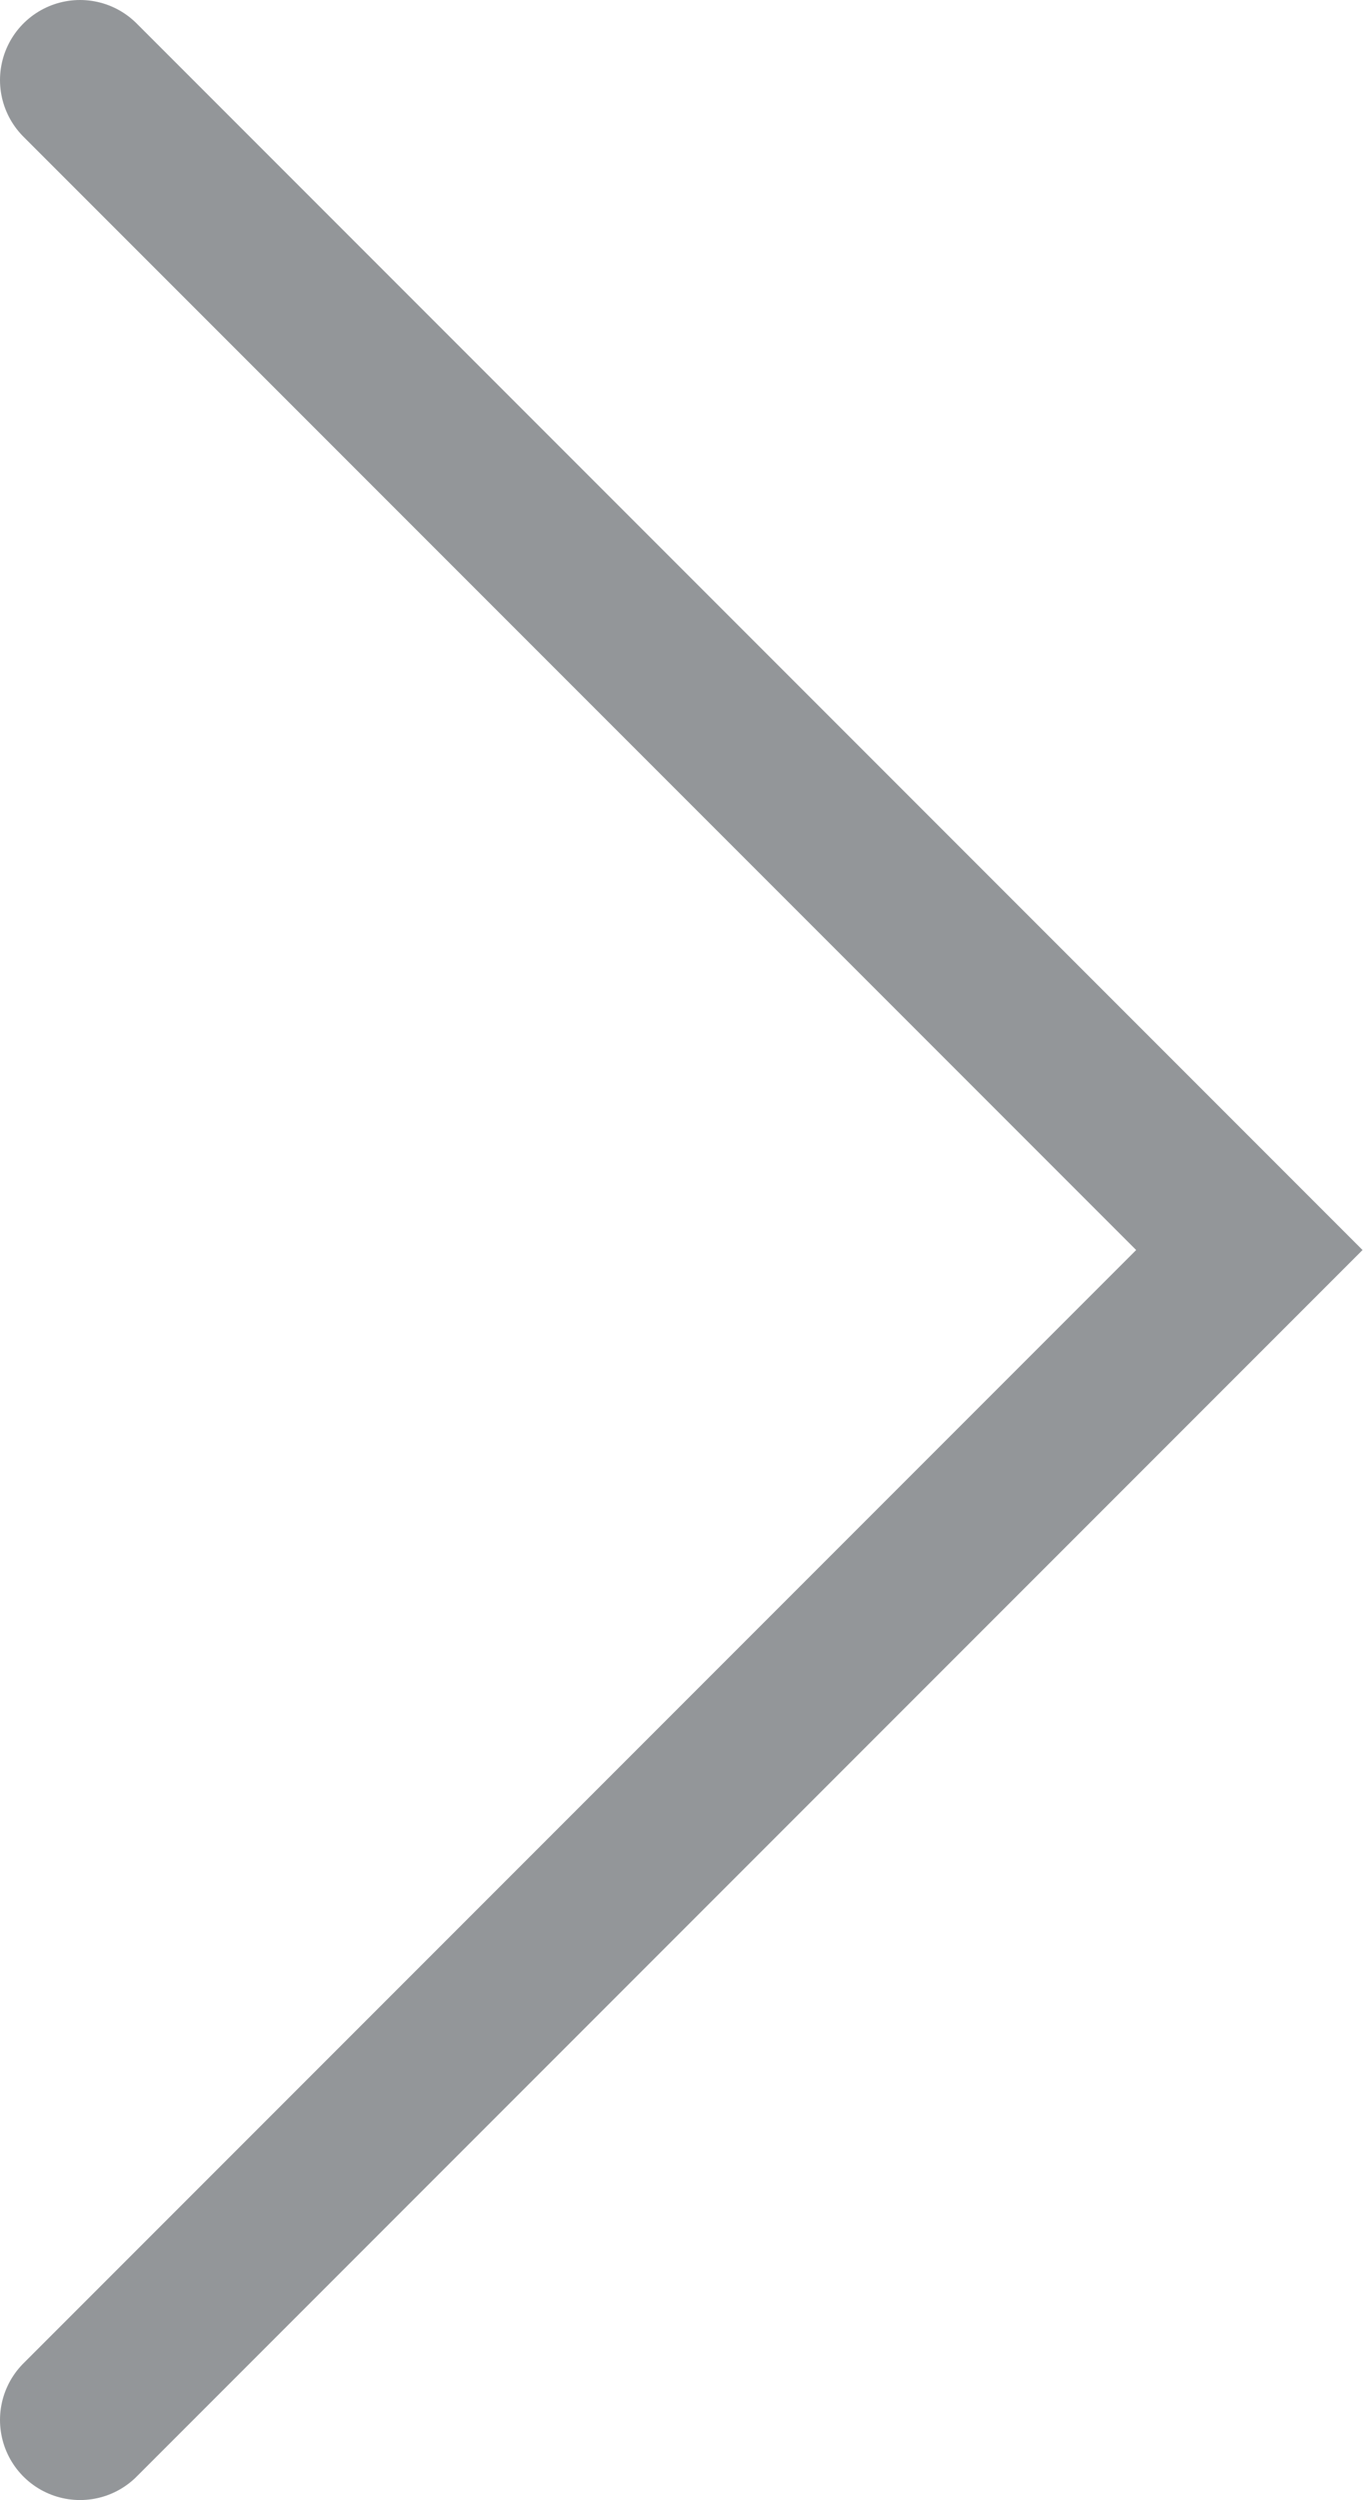<svg xmlns="http://www.w3.org/2000/svg" viewBox="0 0 17.03 31.22"><defs><style>.a{fill:none;stroke:#939699;stroke-linecap:round;stroke-miterlimit:10;stroke-width:2px;}</style></defs><title>next</title><polyline class="a" points="1 30.22 15.61 15.61 1 1"/></svg>